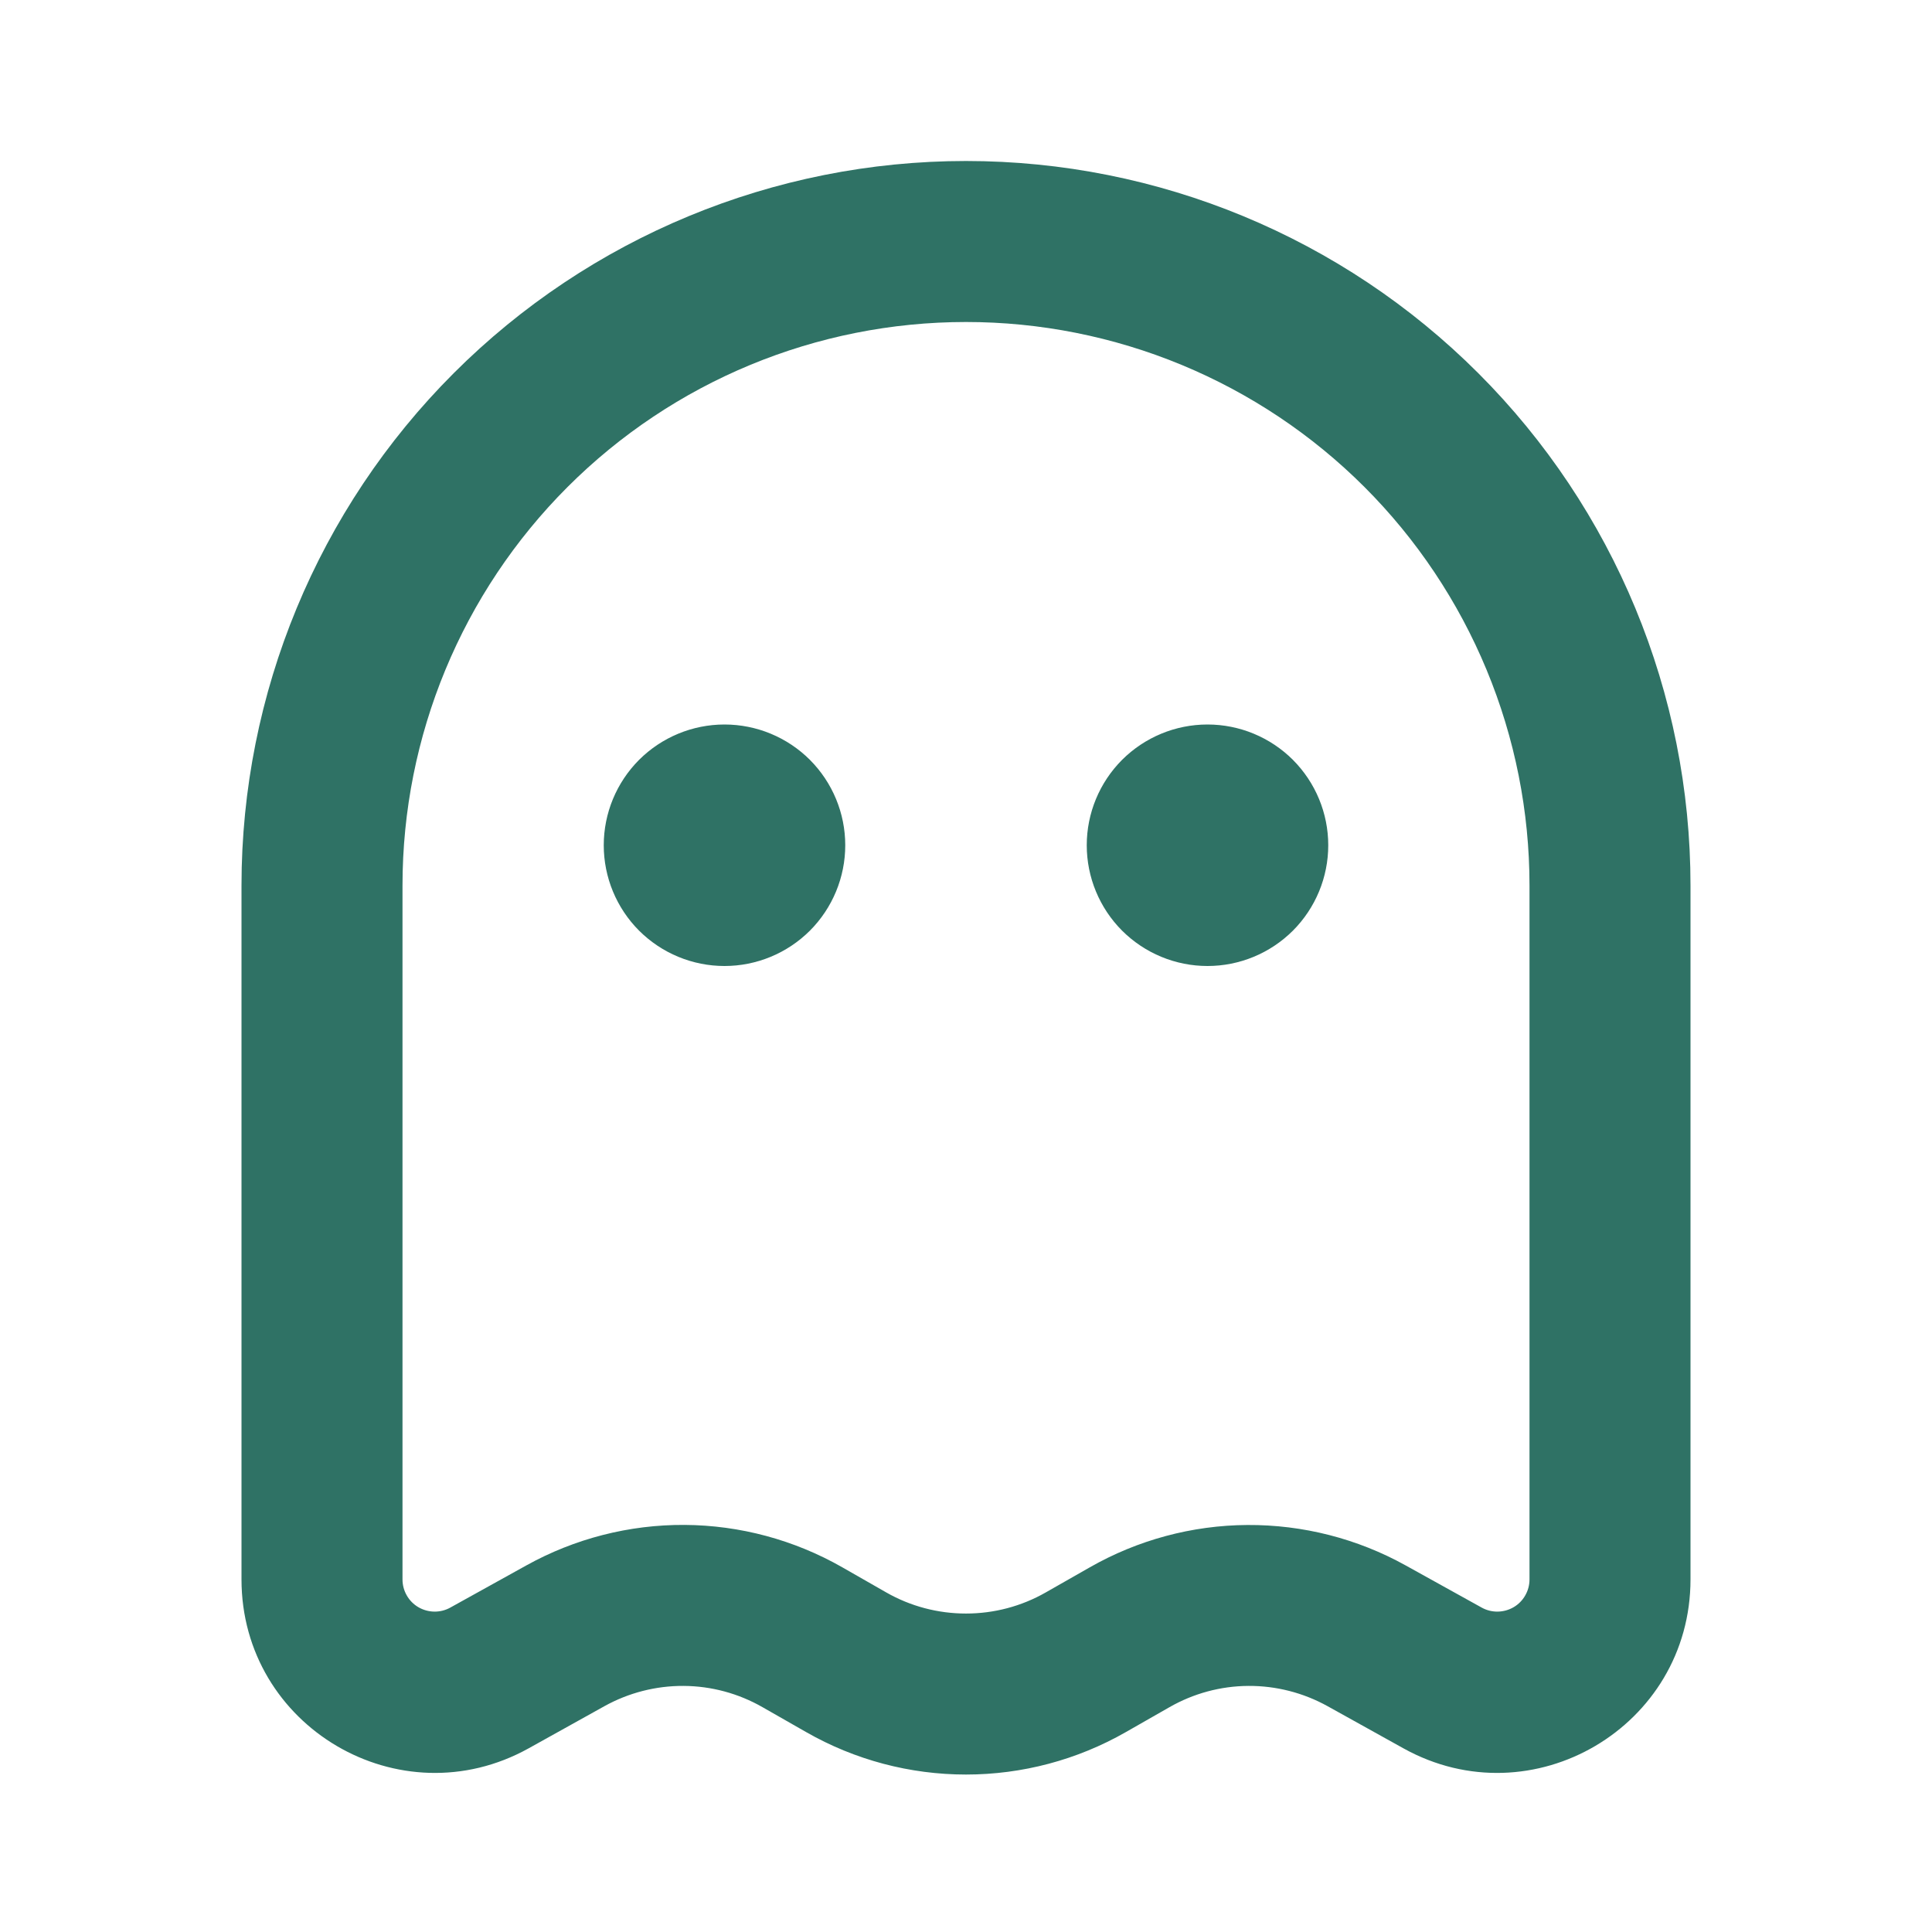 <svg width="24" height="24" viewBox="0 0 24 24" fill="none" xmlns="http://www.w3.org/2000/svg">
<g clip-path="url(#clip0_15072_10286)">
<path fill-rule="evenodd" clip-rule="evenodd" d="M12 4C10.143 4 8.363 4.737 7.05 6.05C5.737 7.363 5 9.143 5 11V19.62C5 19.69 5.018 19.758 5.053 19.819C5.087 19.879 5.137 19.93 5.197 19.965C5.257 20 5.325 20.019 5.395 20.02C5.464 20.021 5.533 20.004 5.594 19.97L6.537 19.447C7.138 19.113 7.816 18.939 8.504 18.943C9.191 18.947 9.867 19.129 10.464 19.47L11.008 19.781C11.31 19.954 11.652 20.044 12 20.044C12.348 20.044 12.69 19.954 12.992 19.781L13.536 19.471C14.133 19.13 14.808 18.948 15.496 18.944C16.184 18.94 16.862 19.113 17.463 19.447L18.406 19.97C18.467 20.004 18.536 20.021 18.605 20.02C18.675 20.019 18.743 20 18.803 19.965C18.863 19.93 18.913 19.879 18.947 19.819C18.982 19.758 19 19.69 19 19.62V11C19 10.081 18.819 9.17 18.467 8.321C18.115 7.472 17.6 6.7 16.95 6.05C16.3 5.4 15.528 4.885 14.679 4.533C13.829 4.181 12.919 4 12 4ZM3 11C3 8.613 3.948 6.324 5.636 4.636C7.324 2.948 9.613 2 12 2C14.387 2 16.676 2.948 18.364 4.636C20.052 6.324 21 8.613 21 11V19.62C21 21.45 19.034 22.607 17.435 21.719L16.492 21.195C16.191 21.028 15.852 20.941 15.508 20.943C15.164 20.945 14.827 21.036 14.528 21.207L13.985 21.517C13.38 21.863 12.696 22.044 12 22.044C11.304 22.044 10.62 21.863 10.015 21.517L9.472 21.207C9.173 21.036 8.836 20.945 8.492 20.943C8.148 20.941 7.809 21.028 7.508 21.195L6.566 21.719C4.966 22.607 3 21.45 3 19.62V11ZM10.5 10.5C10.5 10.898 10.342 11.279 10.061 11.561C9.779 11.842 9.398 12 9 12C8.602 12 8.221 11.842 7.939 11.561C7.658 11.279 7.5 10.898 7.5 10.5C7.5 10.102 7.658 9.721 7.939 9.439C8.221 9.158 8.602 9 9 9C9.398 9 9.779 9.158 10.061 9.439C10.342 9.721 10.5 10.102 10.5 10.5ZM15 12C15.398 12 15.779 11.842 16.061 11.561C16.342 11.279 16.5 10.898 16.5 10.5C16.5 10.102 16.342 9.721 16.061 9.439C15.779 9.158 15.398 9 15 9C14.602 9 14.221 9.158 13.939 9.439C13.658 9.721 13.5 10.102 13.5 10.5C13.5 10.898 13.658 11.279 13.939 11.561C14.221 11.842 14.602 12 15 12Z" fill="#2F7265"/>
</g>
<defs>
<clipPath id="clip0_15072_10286">
<rect width="24" height="24" fill="white"/>
</clipPath>
</defs>
</svg>
